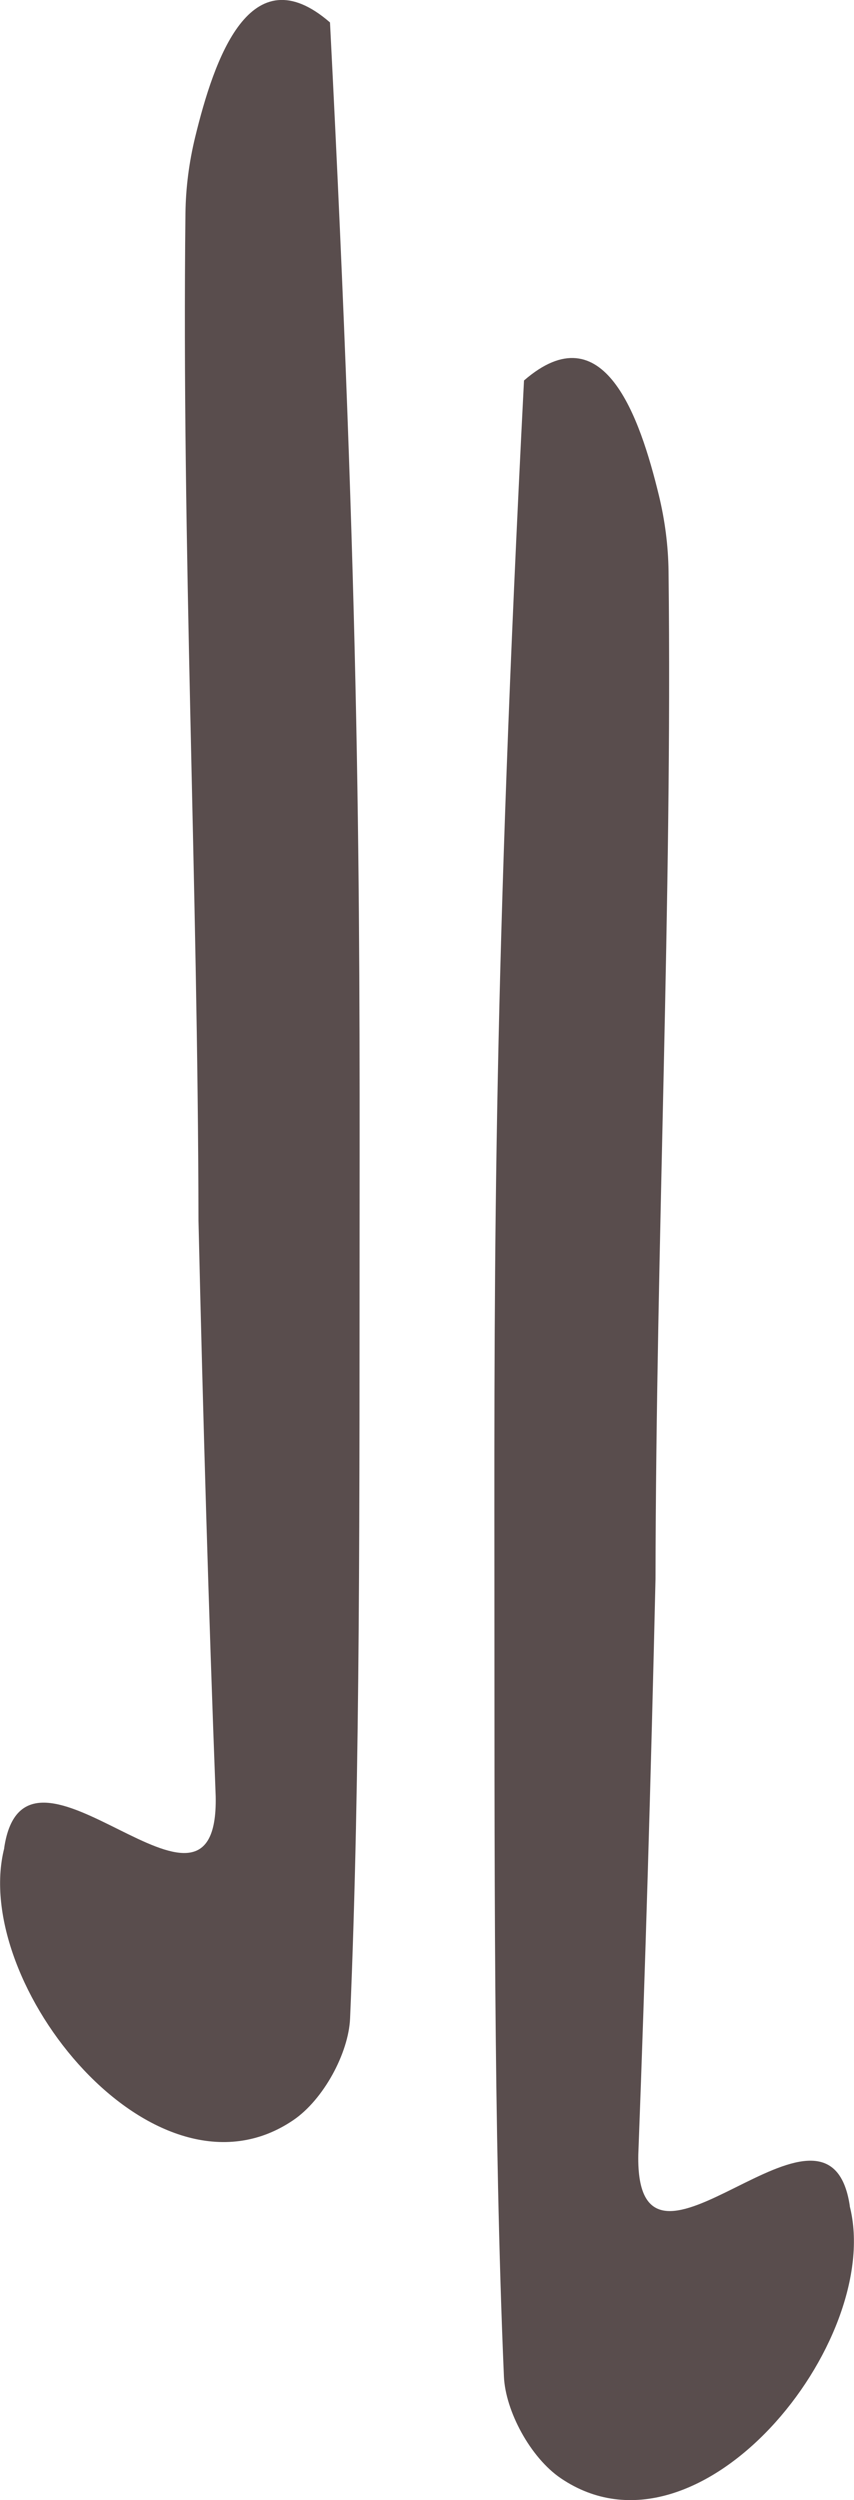 <?xml version="1.0" encoding="UTF-8"?><svg id="Camada_2" xmlns="http://www.w3.org/2000/svg" viewBox="0 0 79.94 233.85"><defs><style>.cls-1{fill:#594d4d;}</style></defs><g id="Camada_1-2"><g><path class="cls-1" d="M79.55,206.35c-1.97-13.32-20.11,10.35-19.8-4.83,.65-17.19,1.18-35.24,1.61-53.83,.05-31.52,1.58-63.23,1.22-94.27-.03-2.39-.34-4.75-.9-7.07-1.79-7.36-5.16-17.24-12.63-10.76-2.82,55.18-2.79,81.2-2.77,111.48,.02,26.1-.09,52.21,.89,75.22,.14,3.23,2.48,7.59,5.33,9.52,12.95,8.77,30.26-12.79,27.04-25.46Z"/><path class="cls-1" d="M.39,172.86c1.97-13.32,20.11,10.35,19.8-4.83-.65-17.19-1.18-35.24-1.61-53.83-.05-31.52-1.58-63.23-1.22-94.27,.03-2.39,.34-4.75,.9-7.07,1.79-7.36,5.16-17.24,12.63-10.76,2.82,55.18,2.79,81.2,2.77,111.48-.02,26.1,.09,52.21-.89,75.22-.14,3.23-2.48,7.59-5.33,9.52-12.95,8.77-30.26-12.79-27.04-25.46Z"/></g></g></svg>